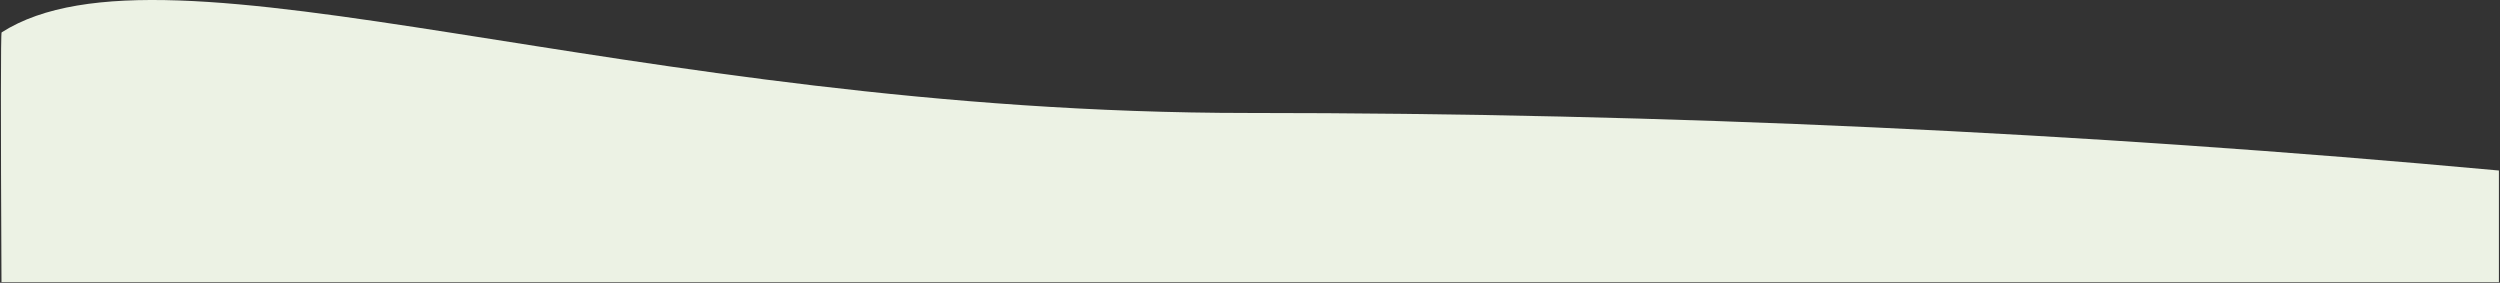 <?xml version="1.0" encoding="UTF-8"?>
<svg width="1804px" height="204px" viewBox="0 0 1804 204" version="1.1" xmlns="http://www.w3.org/2000/svg" xmlns:xlink="http://www.w3.org/1999/xlink">
    <rect x="0" y="0" width="1804" height="204" fill="#333333" stroke="none"/>
    <title>Rectangle Copy 11</title>
    <g id="Page-1" stroke="none" stroke-width="1" fill="none" fill-rule="evenodd">
        <path d="M0.66,123.047 C302.014,95.363 602.692,81.521 902.692,81.521 C1352.692,81.521 1683.323,-52.768 1802.692,23.365 C1803.35,23.785 1803.384,83.862 1802.794,203.596 L0.66,203.596 L0.66,123.047 Z" id="Rectangle-Copy-11" fill="#ECF2E4" transform="translate(901.936, 101.798) scale(-1, 1) translate(-901.936, -101.798) "></path>
    </g>
</svg>